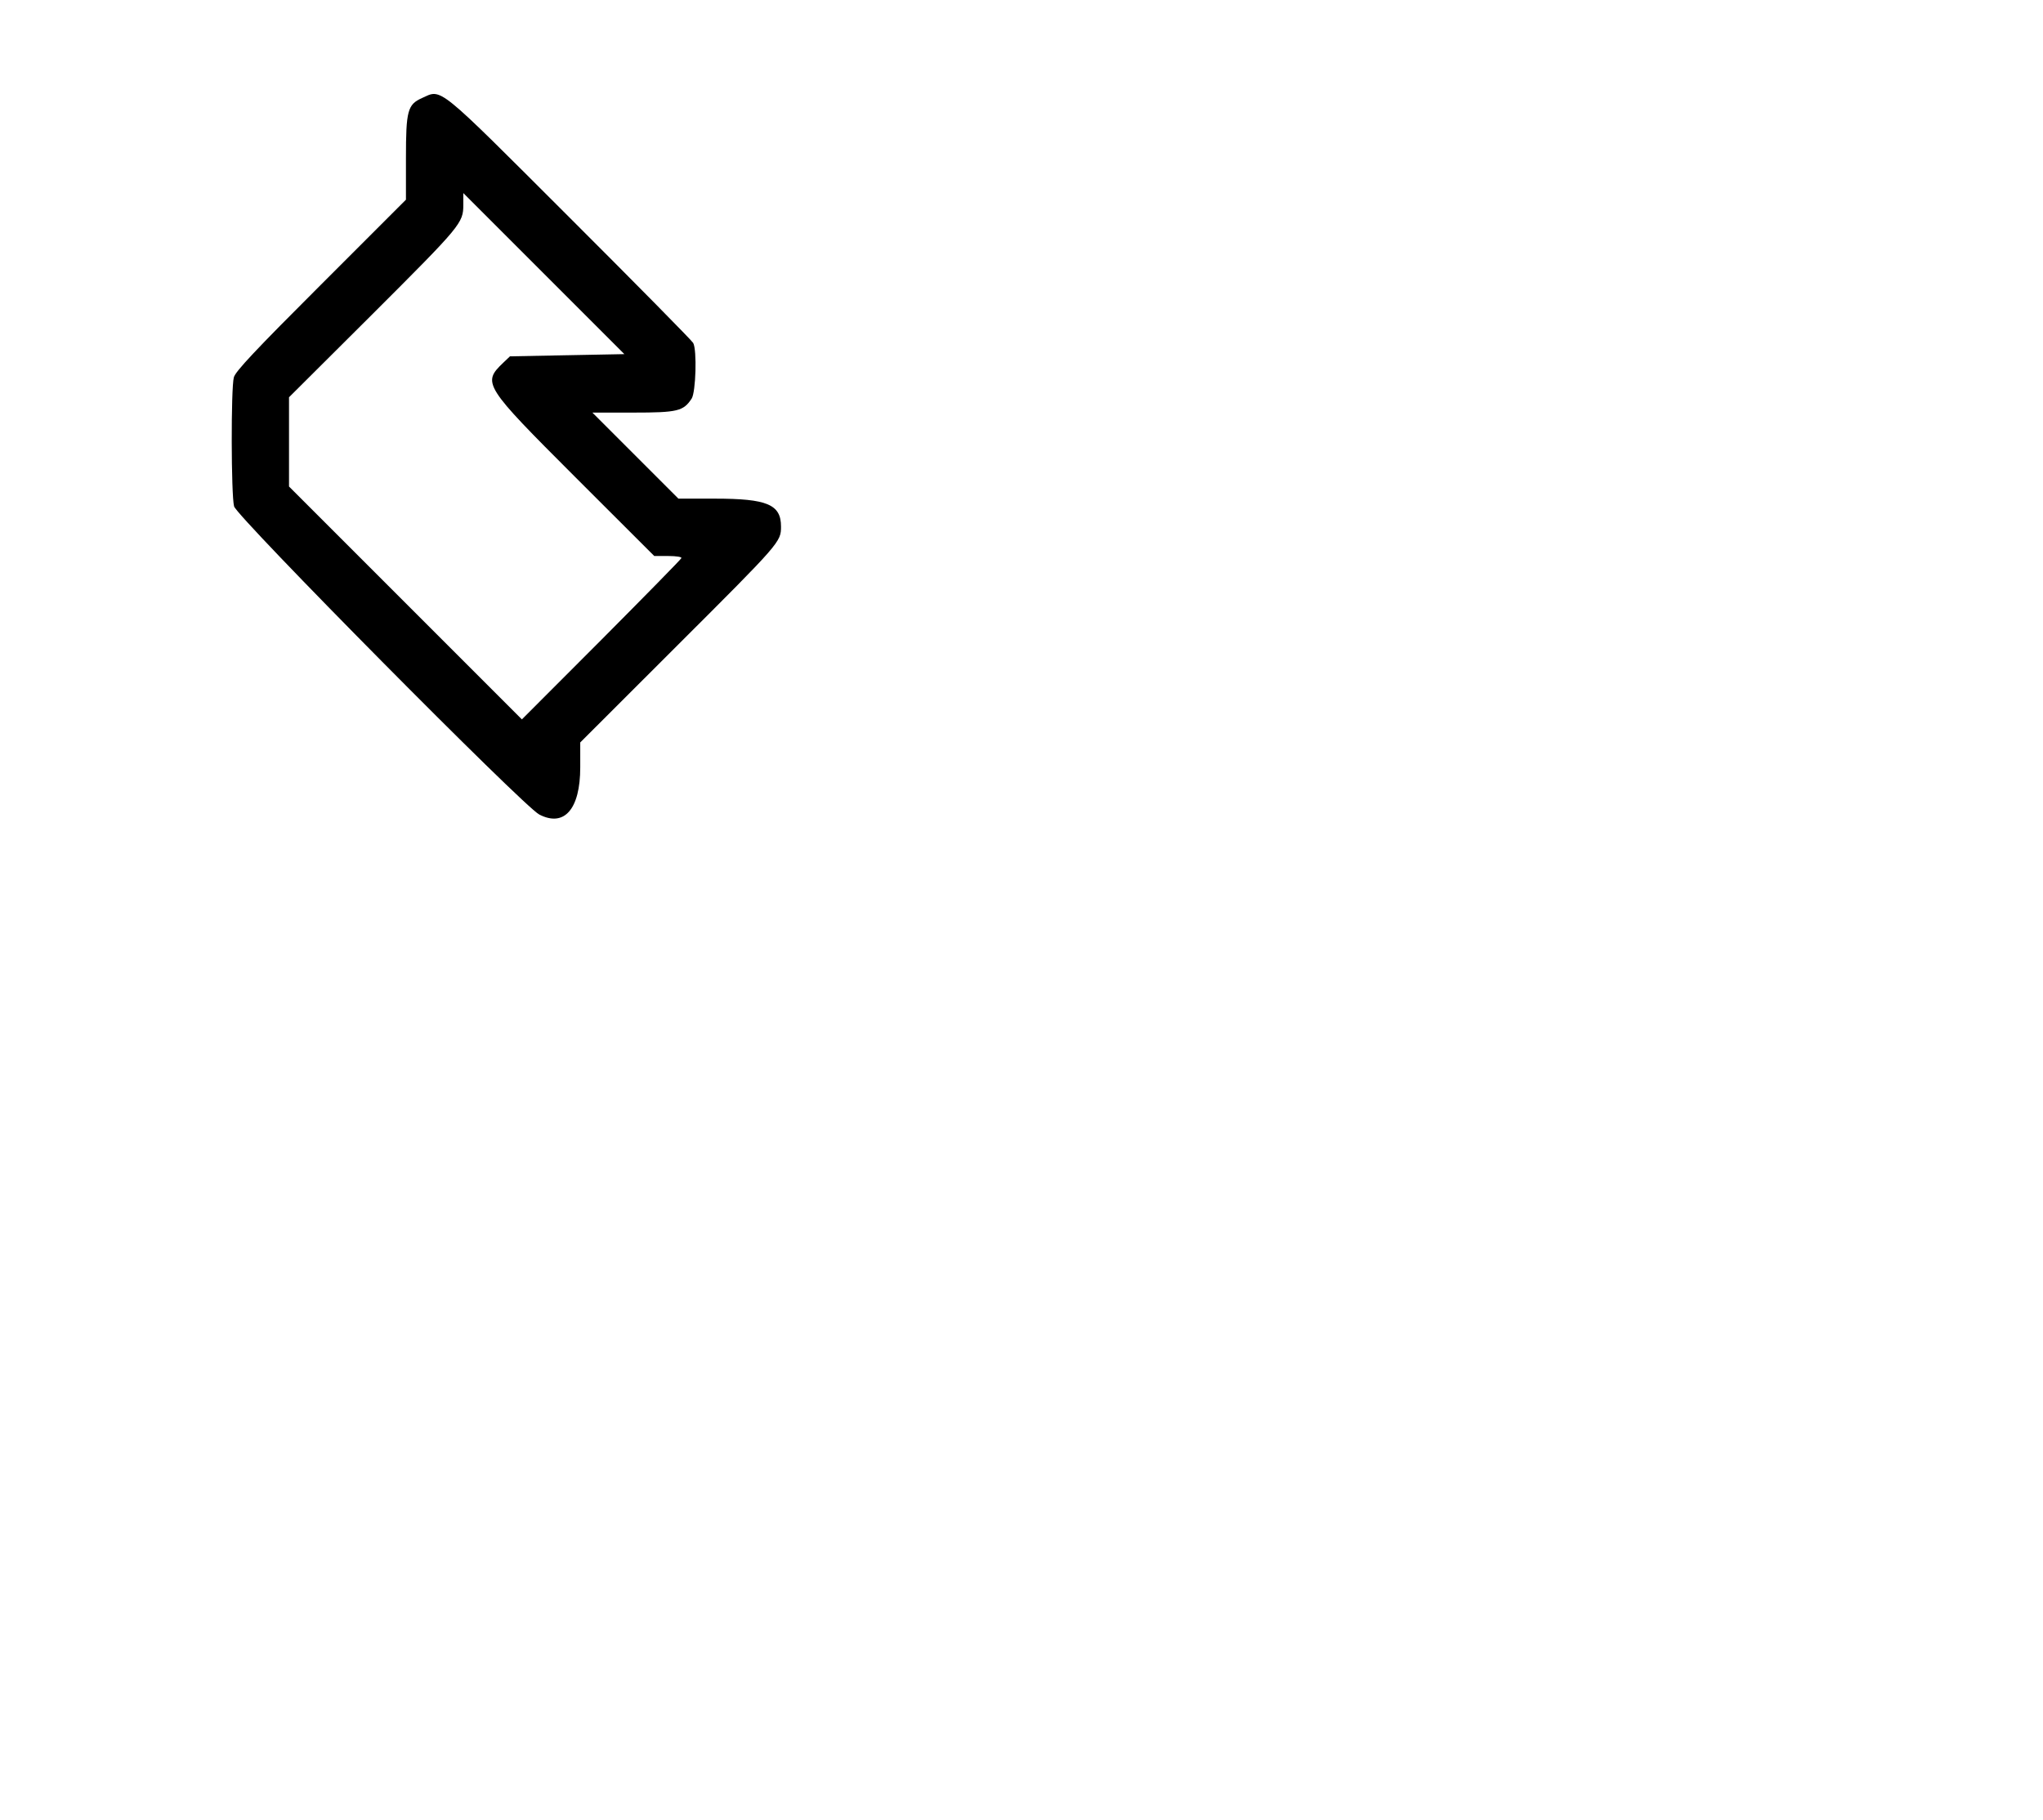 <?xml version="1.0" standalone="no"?>
<!DOCTYPE svg PUBLIC "-//W3C//DTD SVG 20010904//EN"
 "http://www.w3.org/TR/2001/REC-SVG-20010904/DTD/svg10.dtd">
<svg version="1.0" xmlns="http://www.w3.org/2000/svg"
 width="926pt" height="825pt" viewBox="0 0 926 825"
 preserveAspectRatio="xMidYMid meet">
<g transform="translate(0,825) scale(0.05,-0.05)"
fill="#000000" stroke="none">
<path d="M3825 15611 c-130 -58 -145 -115 -145 -541 l0 -380 -770 -770 c-597
-596 -775 -786 -790 -840 -27 -96 -25 -1069 2 -1170 25 -95 2624 -2720 2766
-2793 227 -118 372 48 372 427 l0 226 881 880 c933 931 939 938 939 1077 0
200 -125 253 -600 253 l-330 0 -390 390 -390 390 370 0 c403 0 455 13 530 127
38 59 49 441 14 504 -12 22 -516 533 -1120 1136 -1219 1218 -1156 1167 -1339
1084z m1316 -2331 l-518 -10 -62 -59 c-191 -183 -175 -207 653 -1035 l717
-716 126 0 c73 0 124 -8 120 -19 -4 -11 -331 -344 -726 -741 l-720 -721 -1055
1055 -1056 1056 0 404 0 405 758 755 c802 801 822 824 822 990 l0 106 730
-730 730 -730 -519 -10z"/>
</g>
</svg>
